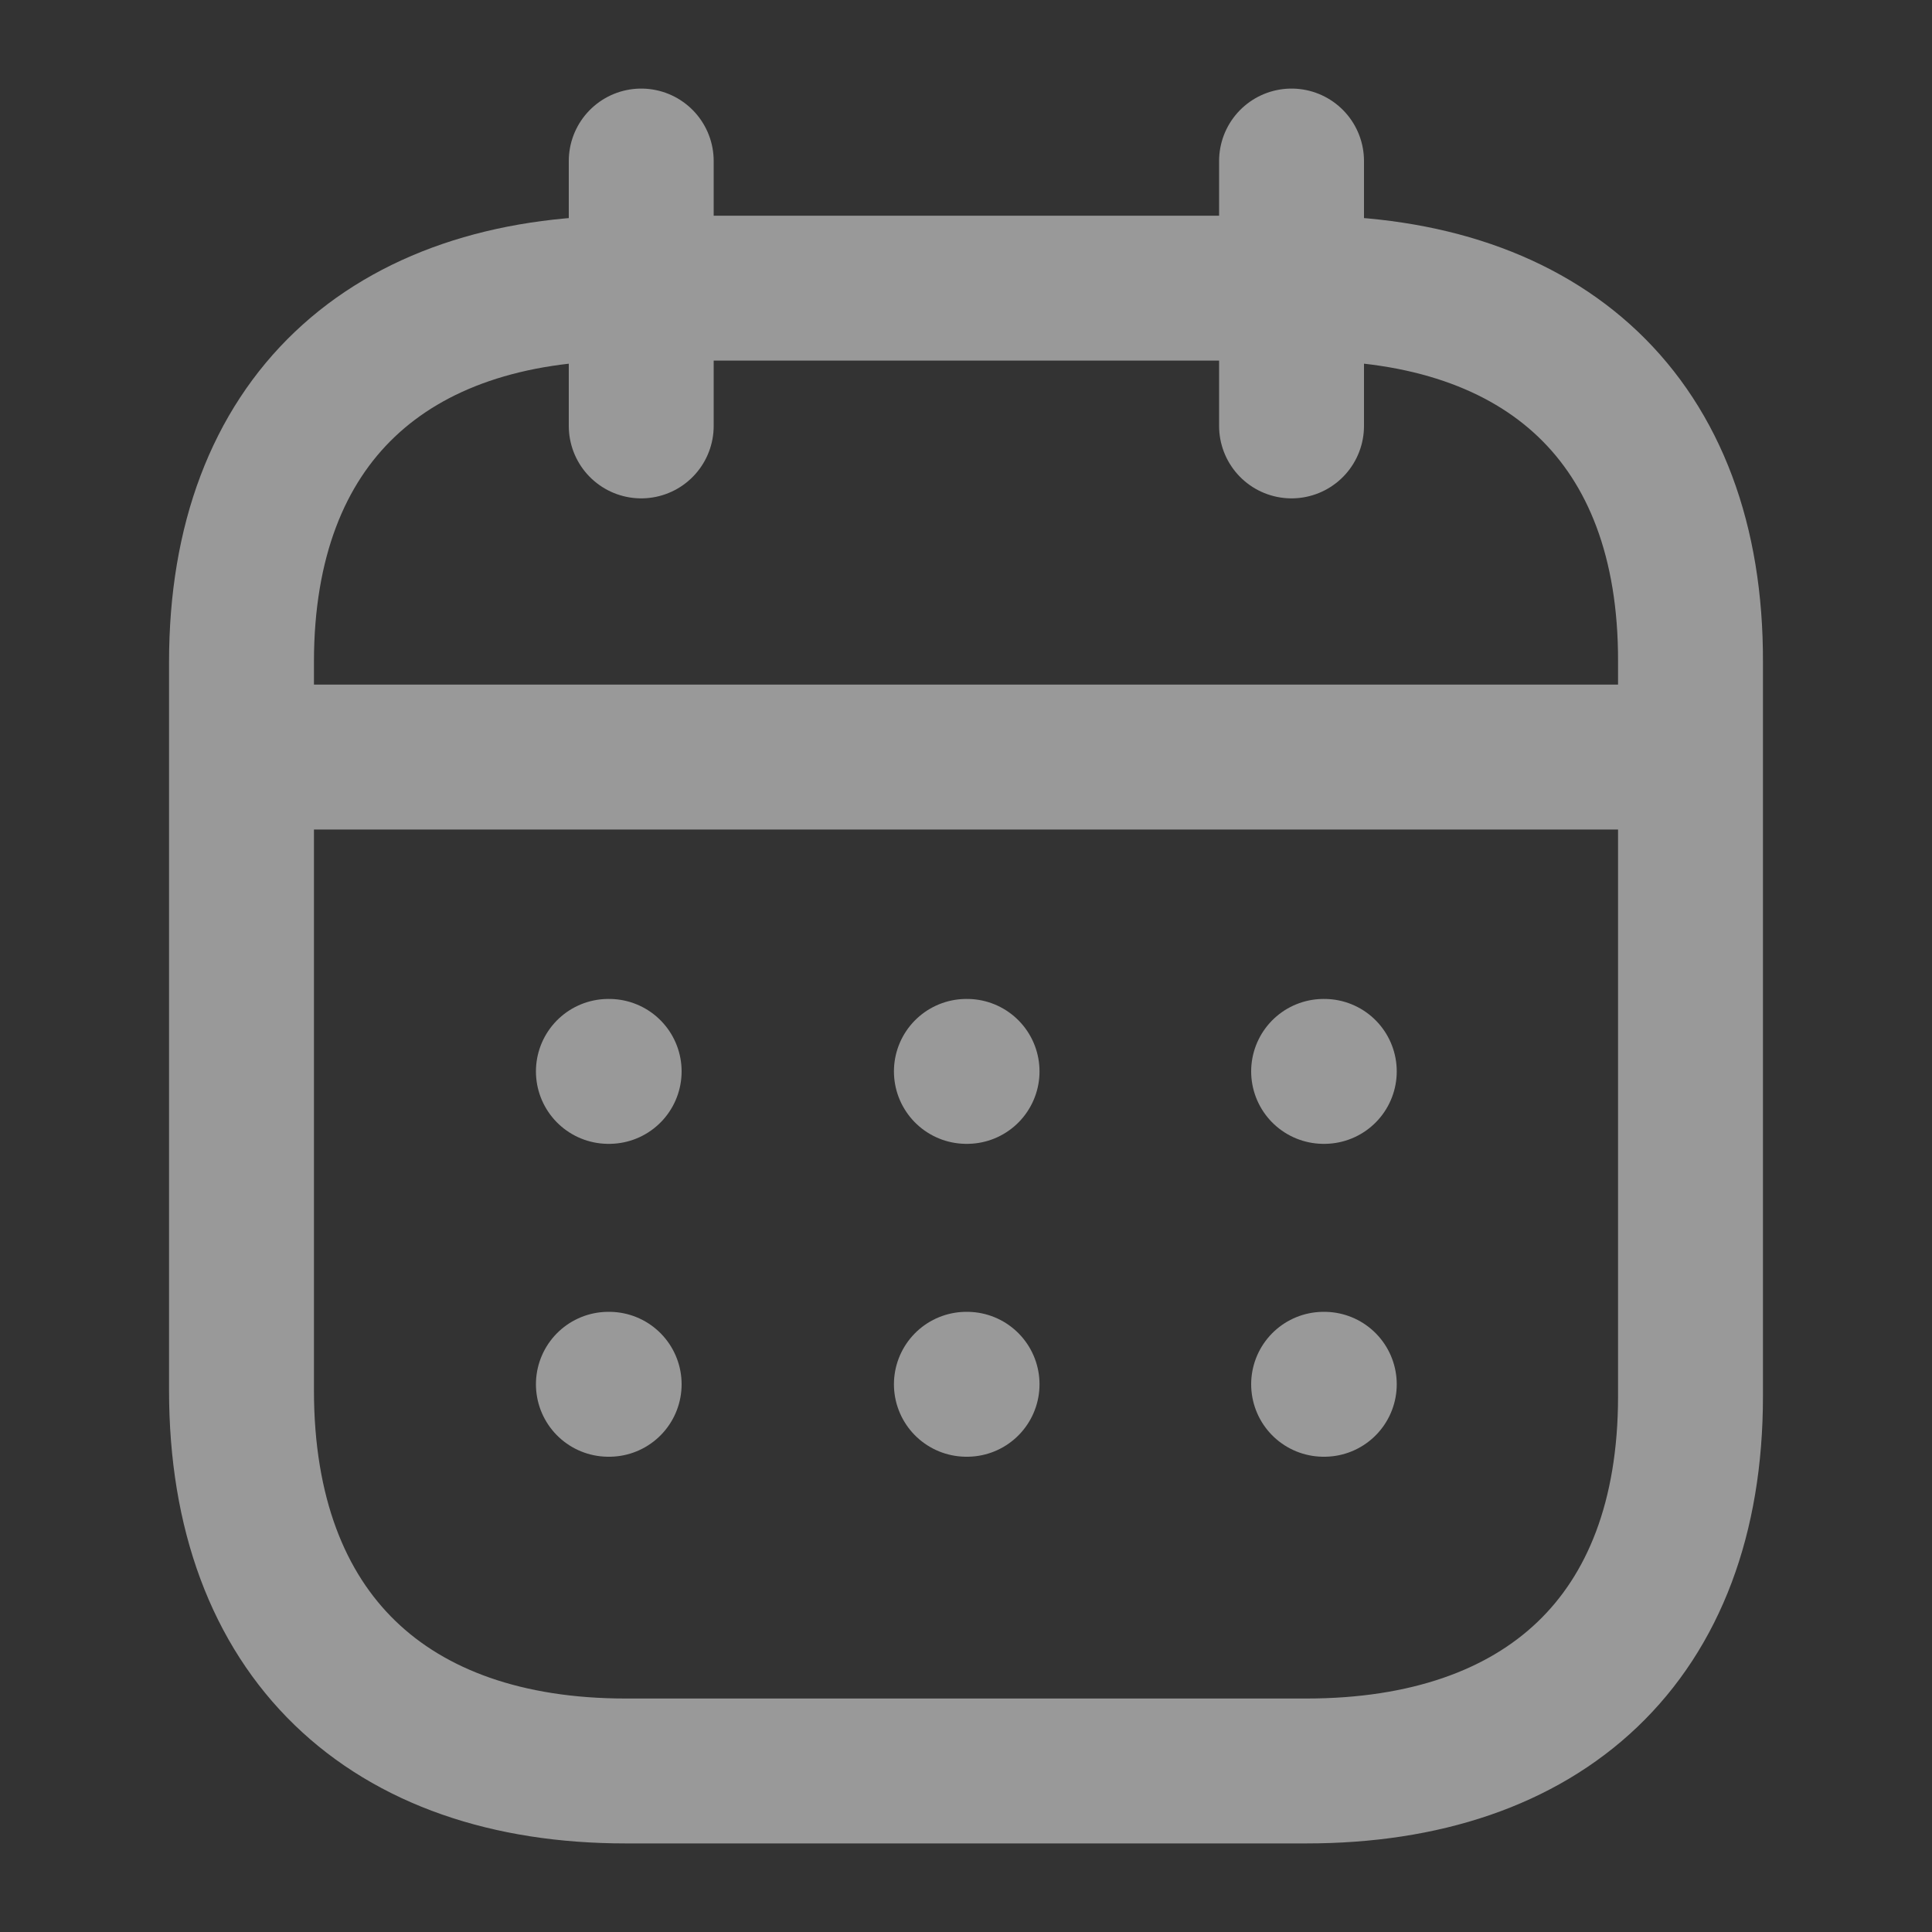 <svg width="20" height="20" viewBox="0 0 20 20" fill="none" xmlns="http://www.w3.org/2000/svg">
<rect x="0" y="0" width="20" height="20" fill="#333333" stroke="none"/>
<g id="Iconly/Light/Calendar" opacity="0.5">
<g id="Calendar">
<path id="Line_200" d="M2.577 7.837H17.43" stroke="white" stroke-width="1.5" stroke-linecap="round" stroke-linejoin="round"/>
<path id="Line_201" d="M13.702 11.091H13.709" stroke="white" stroke-width="1.5" stroke-linecap="round" stroke-linejoin="round"/>
<path id="Line_202" d="M10.004 11.091H10.011" stroke="white" stroke-width="1.5" stroke-linecap="round" stroke-linejoin="round"/>
<path id="Line_203" d="M6.298 11.091H6.306" stroke="white" stroke-width="1.5" stroke-linecap="round" stroke-linejoin="round"/>
<path id="Line_204" d="M13.702 14.33H13.709" stroke="white" stroke-width="1.5" stroke-linecap="round" stroke-linejoin="round"/>
<path id="Line_205" d="M10.004 14.33H10.011" stroke="white" stroke-width="1.5" stroke-linecap="round" stroke-linejoin="round"/>
<path id="Line_206" d="M6.298 14.33H6.306" stroke="white" stroke-width="1.5" stroke-linecap="round" stroke-linejoin="round"/>
<path id="Line_207" d="M13.37 1.667V4.409" stroke="white" stroke-width="1.5" stroke-linecap="round" stroke-linejoin="round"/>
<path id="Line_208" d="M6.638 1.667V4.409" stroke="white" stroke-width="1.5" stroke-linecap="round" stroke-linejoin="round"/>
<path id="Path" fill-rule="evenodd" clip-rule="evenodd" d="M13.532 2.983H6.476C4.029 2.983 2.5 4.346 2.5 6.852V14.393C2.5 16.939 4.029 18.333 6.476 18.333H13.524C15.979 18.333 17.5 16.962 17.5 14.456V6.852C17.508 4.346 15.987 2.983 13.532 2.983Z" stroke="white" stroke-width="1.5" stroke-linecap="round" stroke-linejoin="round"/>
</g>
</g>
</svg>
